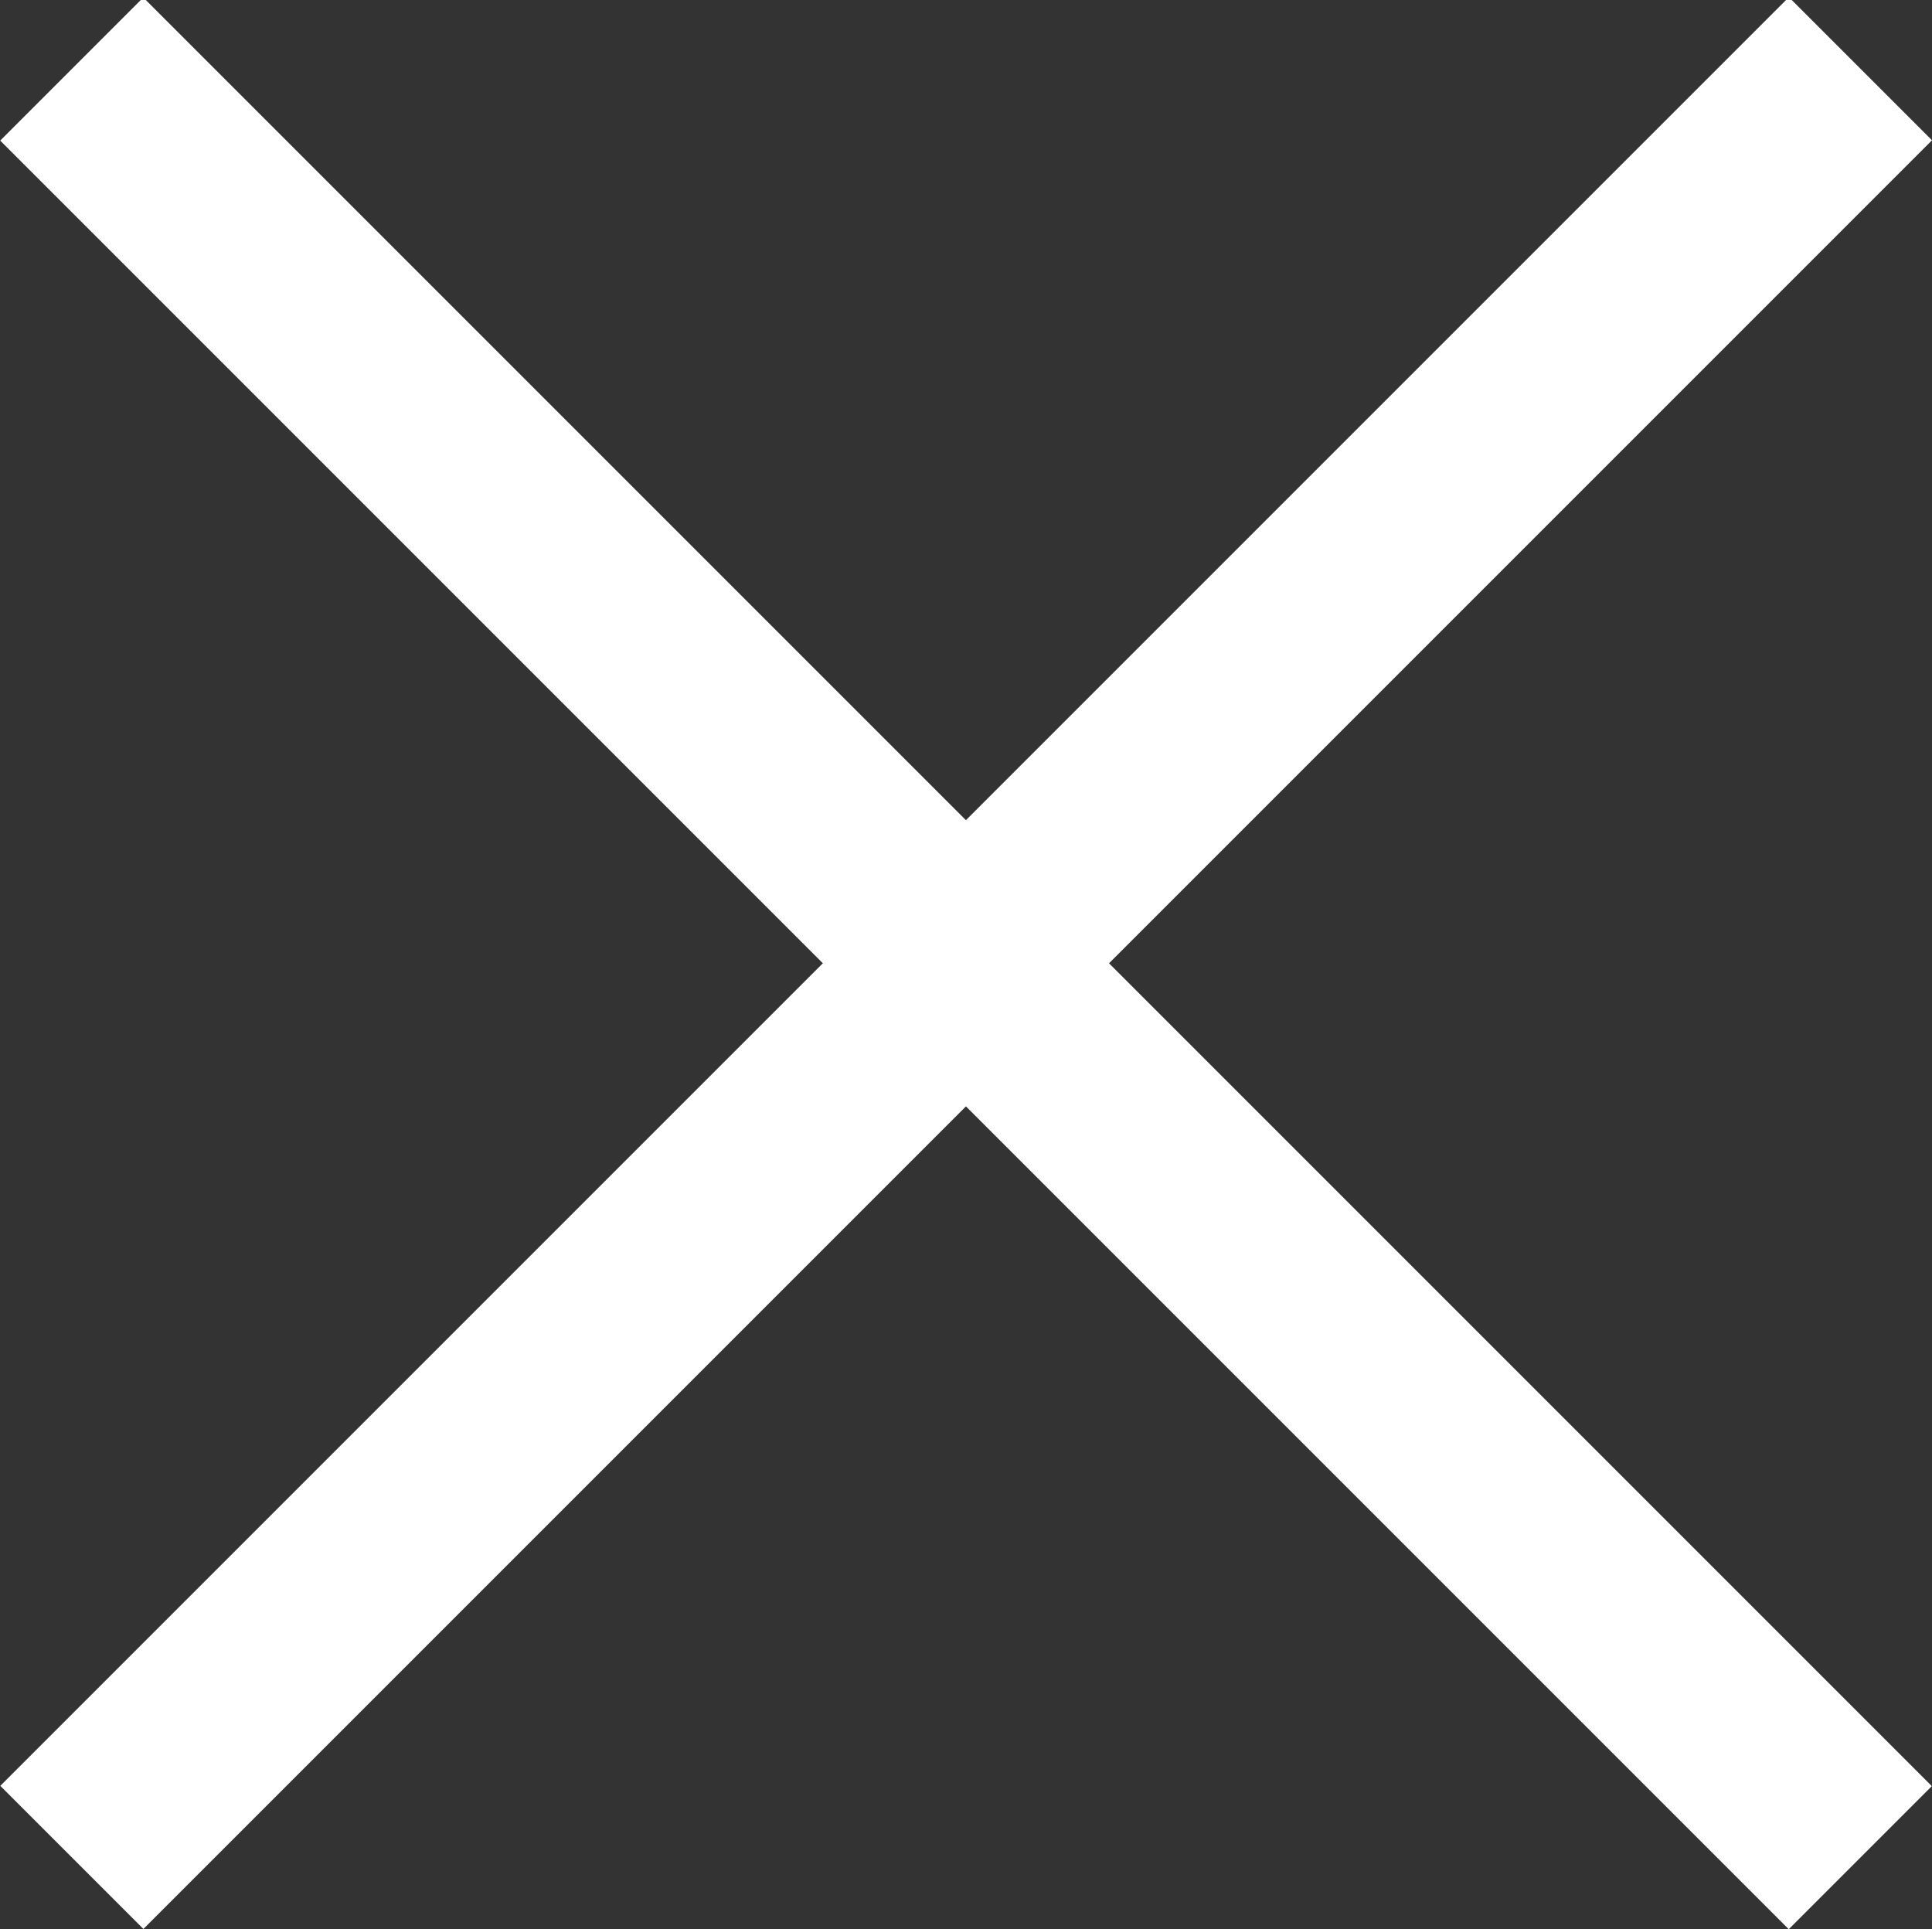 <?xml version="1.0" encoding="utf-8"?>
<!DOCTYPE svg PUBLIC "-//W3C//DTD SVG 1.1//EN" "http://www.w3.org/Graphics/SVG/1.1/DTD/svg11.dtd">
<svg version="1.1" id="Layer_1" xmlns="http://www.w3.org/2000/svg" xmlns:xlink="http://www.w3.org/1999/xlink" x="0px" y="0px"
	 width="19.092px" height="19.062px" viewBox="0 0 19.092 19.062" enable-background="new 0 0 19.092 19.062" xml:space="preserve">
<rect x="0" y="0" width="19.092" height="19.062" fill="#333333" stroke="none"/>
<rect fill="#ffffff" x="-2.954" y="8.516" transform="matrix(-0.707 -0.707 0.707 -0.707 9.567 22.996)" width="24.999" height="2"/>
<rect fill="#ffffff" x="-2.954" y="8.517" transform="matrix(-0.707 0.707 -0.707 -0.707 23.025 9.496)" width="25" height="2"/>
</svg>
